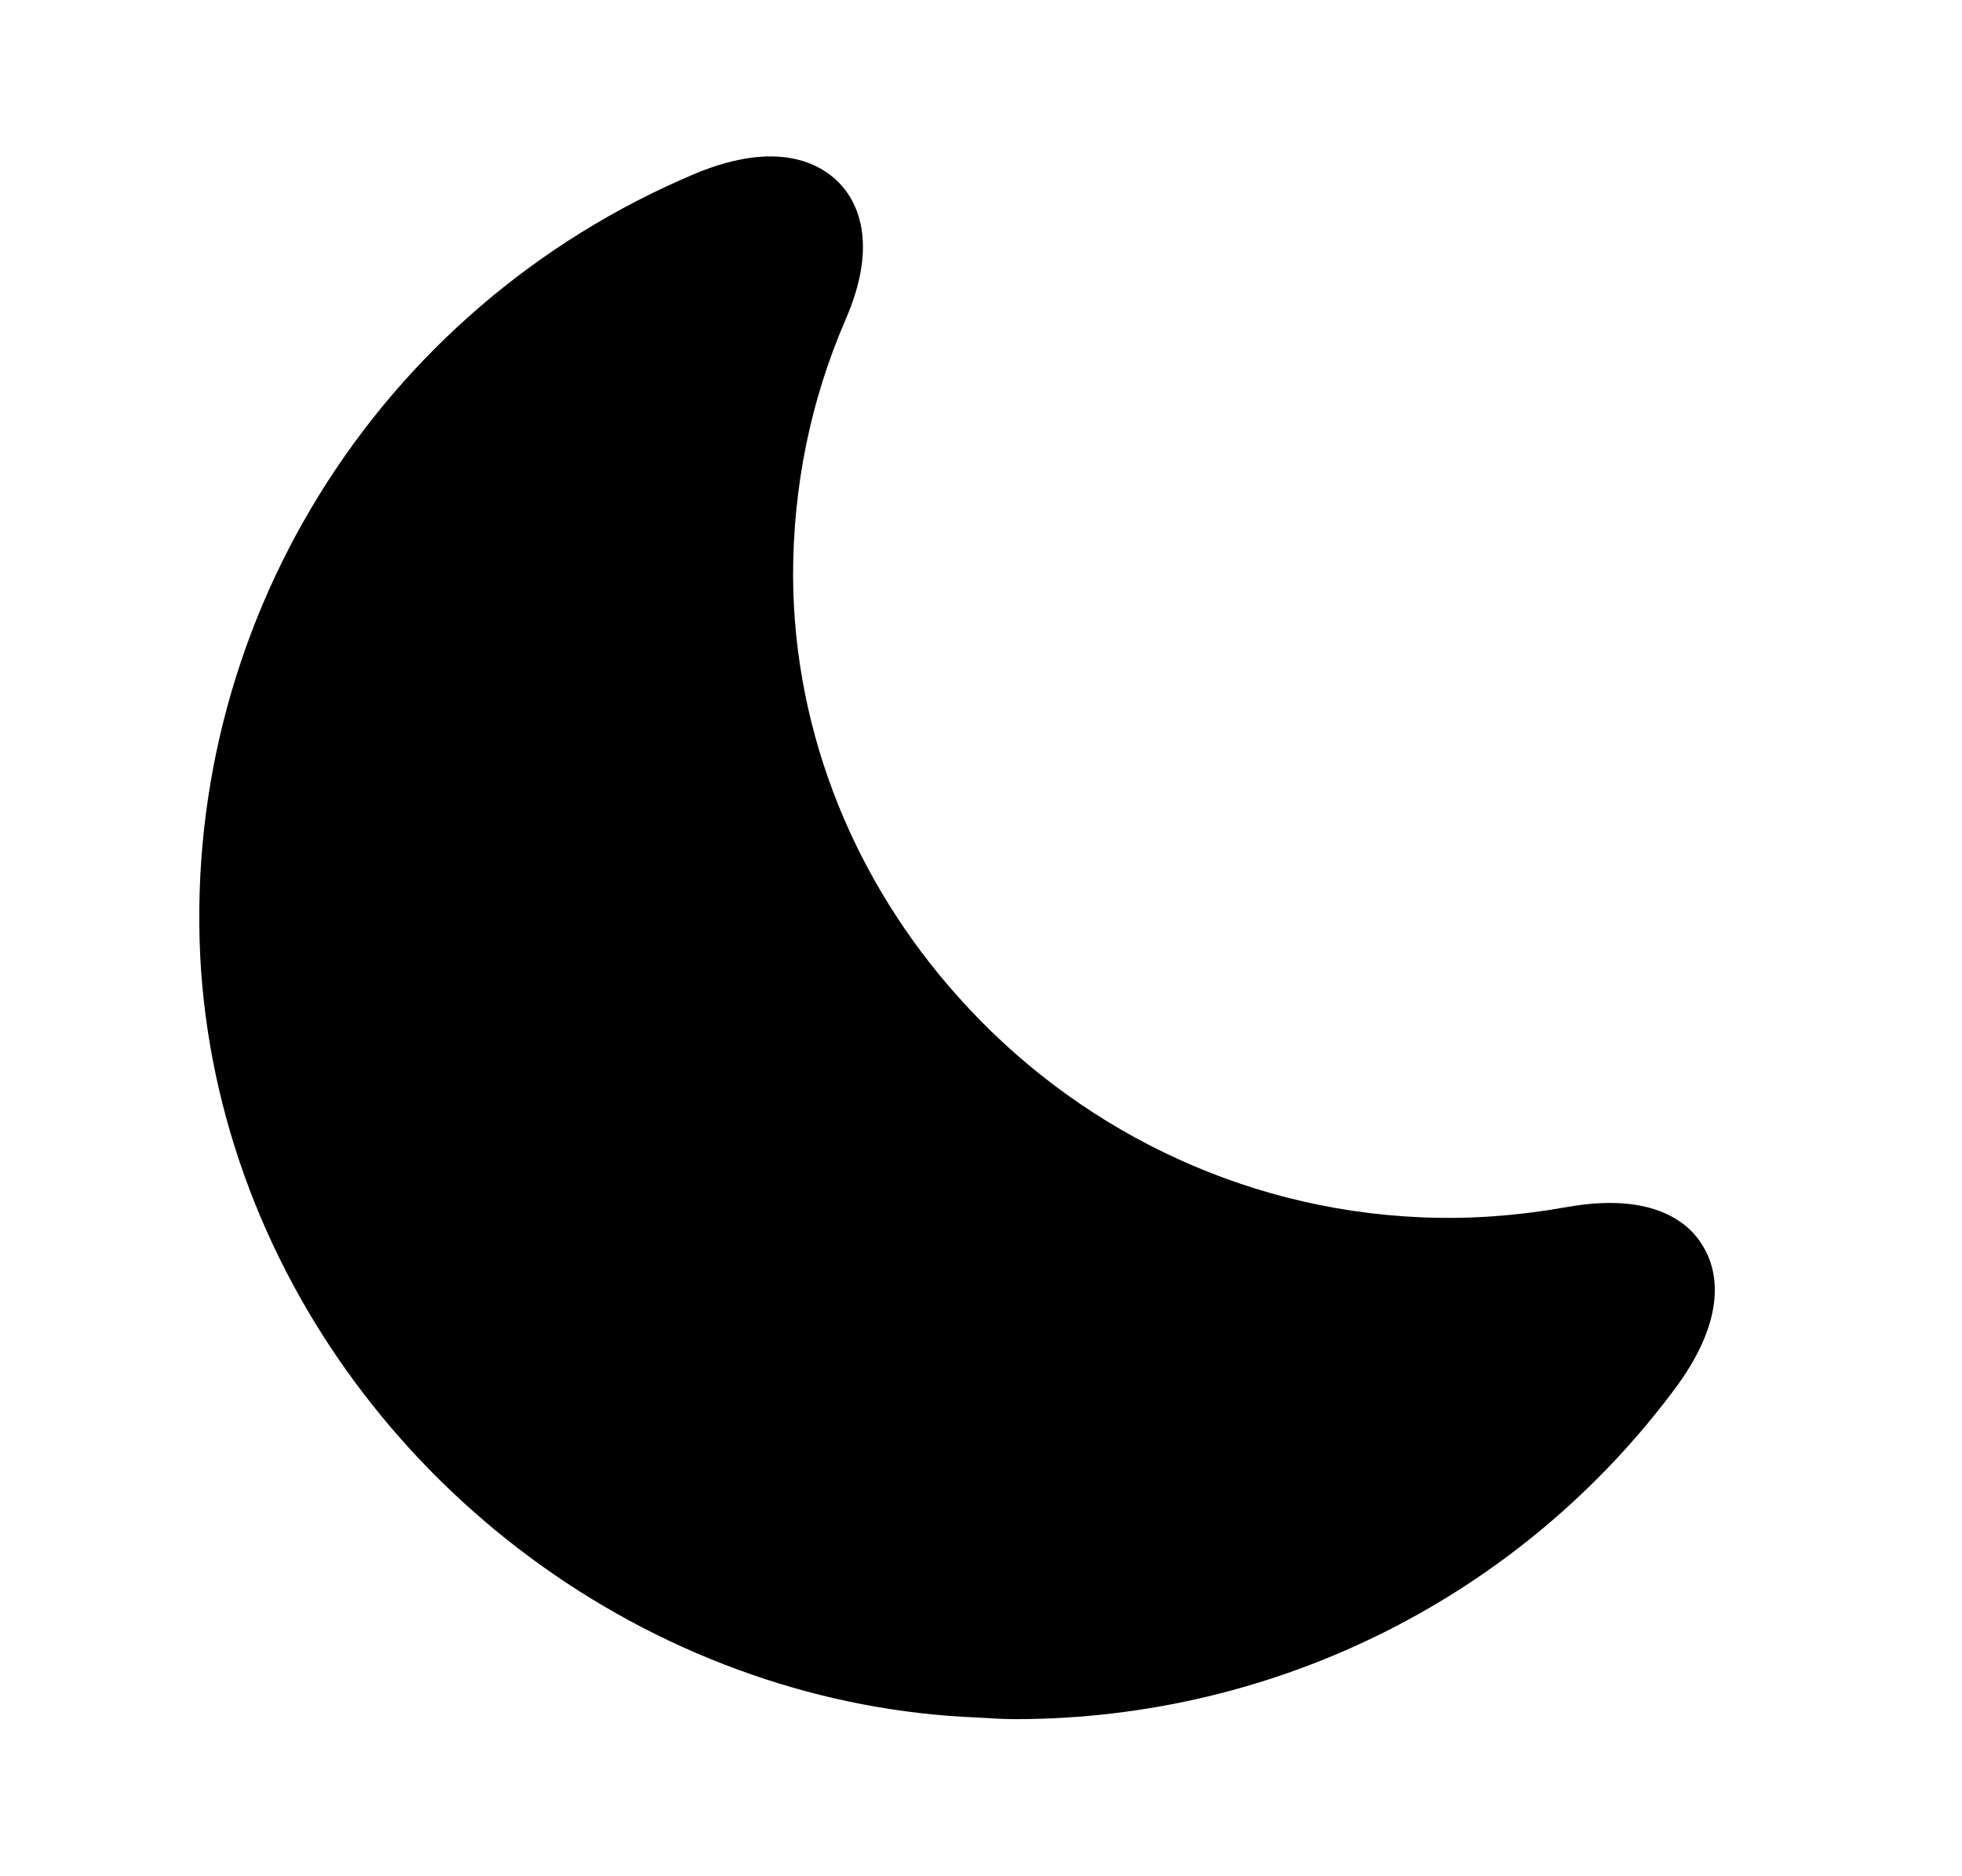 <svg width="23" height="22" viewBox="0 0 23 22" fill="none" xmlns="http://www.w3.org/2000/svg">
<path d="M19.958 14.603C19.812 14.355 19.399 13.97 18.372 14.153C17.804 14.254 17.227 14.3 16.649 14.273C14.513 14.181 12.579 13.2 11.232 11.688C10.04 10.358 9.307 8.626 9.297 6.756C9.297 5.711 9.499 4.703 9.912 3.749C10.315 2.823 10.031 2.338 9.829 2.136C9.618 1.925 9.123 1.632 8.152 2.035C4.402 3.612 2.083 7.37 2.358 11.394C2.633 15.18 5.292 18.416 8.812 19.635C9.655 19.928 10.544 20.103 11.461 20.139C11.607 20.148 11.754 20.158 11.901 20.158C14.972 20.158 17.85 18.709 19.665 16.243C20.279 15.391 20.114 14.85 19.958 14.603Z" fill="black"/>
</svg>
